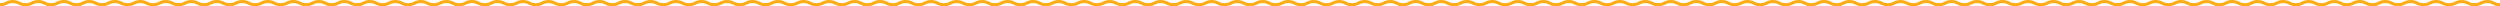 <svg width="1600" height="4" viewBox="0 0 1600 4" fill="none" xmlns="http://www.w3.org/2000/svg">
<path fill-rule="evenodd" clip-rule="evenodd" d="M3.642 1.102C4.72 0.574 5.903 0 8.163 0C10.423 0 11.608 0.574 12.689 1.101L12.702 1.108C13.666 1.578 14.533 2 16.346 2C18.157 2 19.016 1.579 19.972 1.11L19.987 1.102C21.064 0.574 22.244 0 24.509 0C26.775 0 27.955 0.574 29.031 1.102L29.047 1.11C30.003 1.579 30.861 2 32.672 2C34.484 2 35.342 1.579 36.298 1.11L36.313 1.102C37.39 0.574 38.57 0 40.835 0C43.101 0 44.281 0.574 45.357 1.102L45.373 1.11C46.329 1.579 47.187 2 48.998 2C50.81 2 51.668 1.579 52.624 1.11L52.64 1.102C53.716 0.574 54.896 0 57.162 0C59.427 0 60.609 0.574 61.687 1.102L61.704 1.11C62.661 1.579 63.519 2 65.325 2C67.13 2 67.988 1.579 68.945 1.11L68.962 1.102C70.04 0.574 71.223 0 73.488 0C75.753 0 76.936 0.574 78.013 1.102L78.03 1.11C78.987 1.579 79.846 2 81.651 2C83.456 2 84.314 1.579 85.272 1.11L85.288 1.102C86.366 0.574 87.549 0 89.814 0C92.079 0 93.262 0.574 94.339 1.102L94.356 1.11C95.313 1.579 96.172 2 97.977 2C99.782 2 100.64 1.579 101.598 1.11L101.615 1.102C102.692 0.574 103.875 0 106.14 0C108.405 0 109.586 0.574 110.662 1.102L110.678 1.11C111.633 1.579 112.492 2 114.303 2C116.116 2 116.977 1.578 117.934 1.109L117.948 1.102C119.025 0.574 120.205 0 122.466 0C124.727 0 125.905 0.575 126.98 1.102L126.994 1.109C127.949 1.578 128.807 2 130.619 2C132.43 2 133.289 1.579 134.244 1.11L134.26 1.102C135.336 0.574 136.517 0 138.782 0C141.047 0 142.228 0.574 143.304 1.102L143.32 1.11C144.276 1.579 145.134 2 146.945 2C148.758 2 149.619 1.578 150.577 1.109L150.59 1.102C151.667 0.574 152.848 0 155.108 0C157.369 0 158.549 0.574 159.626 1.102L159.64 1.109C160.598 1.578 161.459 2 163.271 2C165.083 2 165.941 1.579 166.897 1.11L166.912 1.102C167.988 0.574 169.169 0 171.434 0C173.7 0 174.88 0.574 175.956 1.102L175.972 1.11C176.928 1.579 177.786 2 179.597 2C181.41 2 182.271 1.578 183.229 1.109L183.243 1.102C184.319 0.574 185.5 0 187.76 0C190.021 0 191.202 0.574 192.278 1.102L192.292 1.109C193.25 1.578 194.111 2 195.924 2C197.736 2 198.597 1.578 199.555 1.109L199.569 1.102C200.645 0.574 201.826 0 204.087 0C206.347 0 207.53 0.574 208.608 1.102L208.623 1.109C209.582 1.579 210.443 2 212.25 2C214.056 2 214.917 1.579 215.877 1.109L215.892 1.102C216.969 0.574 218.152 0 220.413 0C222.673 0 223.856 0.574 224.934 1.102L224.949 1.109C225.908 1.579 226.769 2 228.576 2C230.383 2 231.243 1.579 232.203 1.109L232.218 1.102C233.296 0.574 234.478 0 236.739 0C238.999 0 240.182 0.574 241.26 1.102L241.275 1.109C242.234 1.579 243.095 2 244.902 2C246.709 2 247.569 1.579 248.529 1.109L248.544 1.102C249.622 0.574 250.805 0 253.065 0C255.325 0 256.508 0.574 257.586 1.102L257.601 1.109C258.56 1.579 259.421 2 261.228 2C263.035 2 263.896 1.579 264.855 1.109L264.87 1.102C265.948 0.574 267.131 0 269.391 0C271.651 0 272.834 0.574 273.912 1.102L273.927 1.109C274.887 1.579 275.747 2 277.554 2C279.361 2 280.222 1.579 281.181 1.109L281.196 1.102C282.274 0.574 283.457 0 285.717 0C287.978 0 289.158 0.574 290.235 1.102L290.249 1.109C291.206 1.578 292.067 2 293.88 2C295.694 2 296.557 1.578 297.518 1.108L297.531 1.102C298.61 0.574 299.793 0 302.053 0C304.314 0 305.495 0.574 306.571 1.102L306.585 1.109C307.543 1.578 308.404 2 310.216 2C312.028 2 312.889 1.579 313.848 1.109L313.863 1.102C314.942 0.574 316.124 0 318.39 0C320.654 0 321.84 0.574 322.919 1.102L322.936 1.11C323.896 1.579 324.757 2 326.563 2C328.368 2 329.226 1.579 330.183 1.11L330.2 1.102C331.278 0.574 332.461 0 334.726 0C336.991 0 338.176 0.574 339.255 1.102L339.272 1.11C340.232 1.579 341.093 2 342.899 2C344.706 2 345.566 1.579 346.526 1.109L346.541 1.102C347.619 0.574 348.802 0 351.062 0C353.322 0 354.505 0.574 355.583 1.102L355.598 1.109C356.557 1.579 357.418 2 359.225 2C361.032 2 361.893 1.579 362.852 1.109L362.867 1.102C363.945 0.574 365.128 0 367.388 0C369.648 0 370.831 0.574 371.909 1.102L371.924 1.109C372.884 1.579 373.744 2 375.551 2C377.358 2 378.219 1.579 379.178 1.109L379.193 1.102C380.271 0.574 381.454 0 383.714 0C385.974 0 387.157 0.574 388.235 1.102L388.25 1.109C389.21 1.579 390.07 2 391.877 2C393.684 2 394.545 1.579 395.504 1.109L395.519 1.102C396.597 0.574 397.78 0 400.04 0C402.301 0 403.484 0.574 404.561 1.102L404.576 1.109C405.536 1.579 406.397 2 408.203 2C410.01 2 410.871 1.579 411.83 1.109L411.845 1.102C412.923 0.574 414.106 0 416.366 0C418.627 0 419.81 0.574 420.888 1.102L420.903 1.109C421.862 1.579 422.723 2 424.529 2C426.335 2 427.193 1.579 428.15 1.11L428.167 1.102C429.245 0.574 430.427 0 432.693 0C434.958 0 436.14 0.574 437.218 1.102L437.235 1.11C438.192 1.579 439.05 2 440.856 2C442.661 2 443.519 1.579 444.476 1.11L444.493 1.102C445.571 0.574 446.754 0 449.019 0C451.284 0 452.465 0.574 453.541 1.102L453.556 1.11C454.512 1.579 455.37 2 457.182 2C458.993 2 459.851 1.579 460.807 1.11L460.823 1.102C461.899 0.574 463.079 0 465.345 0C467.61 0 468.793 0.574 469.87 1.102L469.887 1.11C470.844 1.579 471.703 2 473.508 2C475.313 2 476.171 1.579 477.129 1.11L477.146 1.102C478.223 0.574 479.406 0 481.671 0C483.936 0 485.117 0.574 486.193 1.102L486.209 1.11C487.164 1.579 488.023 2 489.834 2C491.645 2 492.504 1.579 493.459 1.11L493.475 1.102C494.551 0.574 495.732 0 497.997 0C500.262 0 501.445 0.574 502.522 1.102L502.539 1.11C503.497 1.579 504.355 2 506.16 2C507.965 2 508.82 1.58 509.775 1.111L509.792 1.102C510.867 0.574 512.048 0 514.313 0C516.578 0 517.759 0.574 518.835 1.102L518.851 1.11C519.807 1.579 520.665 2 522.476 2C524.289 2 525.15 1.578 526.107 1.109L526.121 1.102C527.198 0.574 528.379 0 530.639 0C532.9 0 534.08 0.574 535.157 1.102L535.171 1.109C536.128 1.578 536.989 2 538.802 2C540.615 2 541.476 1.578 542.434 1.109L542.448 1.102C543.524 0.574 544.705 0 546.965 0C549.226 0 550.406 0.574 551.483 1.102L551.497 1.109C552.455 1.578 553.316 2 555.128 2C556.941 2 557.802 1.578 558.76 1.109L558.774 1.102C559.85 0.574 561.031 0 563.291 0C565.552 0 566.733 0.574 567.809 1.102L567.823 1.109C568.781 1.578 569.642 2 571.454 2C573.266 2 574.124 1.579 575.08 1.11L575.096 1.102C576.172 0.574 577.352 0 579.617 0C581.883 0 583.063 0.574 584.14 1.102L584.155 1.11C585.111 1.579 585.969 2 587.781 2C589.592 2 590.45 1.579 591.406 1.11L591.422 1.102C592.498 0.574 593.678 0 595.944 0C598.209 0 599.39 0.574 600.466 1.102L600.481 1.11C601.437 1.579 602.295 2 604.107 2C605.918 2 606.776 1.579 607.732 1.11L607.748 1.102C608.824 0.574 610.004 0 612.27 0C614.535 0 615.716 0.574 616.792 1.102L616.807 1.11C617.763 1.579 618.622 2 620.433 2C622.244 2 623.102 1.579 624.058 1.11L624.074 1.102C625.15 0.574 626.331 0 628.596 0C630.861 0 632.044 0.574 633.121 1.102L633.138 1.11C634.095 1.579 634.954 2 636.759 2C638.57 2 639.429 1.579 640.384 1.11L640.4 1.102C641.476 0.574 642.657 0 644.922 0C647.187 0 648.368 0.574 649.444 1.102L649.46 1.11C650.415 1.579 651.274 2 653.085 2C654.896 2 655.755 1.579 656.71 1.11L656.726 1.102C657.802 0.574 658.983 0 661.248 0C663.513 0 664.694 0.574 665.77 1.102L665.786 1.11C666.742 1.579 667.6 2 669.411 2C671.222 2 672.081 1.579 673.037 1.11L673.052 1.102C674.128 0.574 675.309 0 677.574 0C679.84 0 681.02 0.574 682.096 1.102L682.112 1.11C683.068 1.579 683.926 2 685.737 2C687.55 2 688.411 1.578 689.369 1.109L689.383 1.102C690.459 0.574 691.64 0 693.9 0C696.165 0 697.348 0.574 698.426 1.102L698.443 1.11C699.4 1.579 700.258 2 702.063 2C703.869 2 704.727 1.579 705.684 1.11L705.701 1.102C706.779 0.574 707.961 0 710.227 0C712.492 0 713.674 0.574 714.752 1.102L714.769 1.11C715.726 1.579 716.584 2 718.39 2C720.195 2 721.053 1.579 722.01 1.11L722.027 1.102C723.105 0.574 724.288 0 726.553 0C728.818 0 730.001 0.574 731.078 1.102L731.095 1.11C732.052 1.579 732.91 2 734.716 2C736.521 2 737.379 1.579 738.337 1.11L738.353 1.102C739.431 0.574 740.614 0 742.879 0C745.144 0 746.325 0.574 747.401 1.102L747.416 1.11C748.372 1.579 749.23 2 751.042 2C752.855 2 753.716 1.578 754.673 1.109L754.687 1.102C755.764 0.574 756.944 0 759.205 0C761.466 0 762.644 0.575 763.719 1.102L763.733 1.109C764.687 1.578 765.546 2 767.358 2C769.169 2 770.027 1.579 770.983 1.11L770.999 1.102C772.075 0.574 773.256 0 775.521 0C777.786 0 778.967 0.574 780.043 1.102L780.058 1.11C781.014 1.579 781.873 2 783.684 2C785.497 2 786.358 1.578 787.315 1.109L787.329 1.102C788.406 0.574 789.586 0 791.847 0C794.108 0 795.288 0.574 796.365 1.102L796.379 1.109C797.336 1.578 798.197 2 800.01 2C801.821 2 802.68 1.579 803.635 1.11L803.651 1.102C804.727 0.574 805.908 0 808.173 0C810.438 0 811.619 0.574 812.695 1.102L812.711 1.11C813.667 1.579 814.525 2 816.336 2C818.148 2 819.006 1.579 819.962 1.11L819.977 1.102C821.053 0.574 822.234 0 824.499 0C826.765 0 827.945 0.574 829.021 1.102L829.037 1.11C829.993 1.579 830.851 2 832.662 2C834.474 2 835.332 1.579 836.288 1.11L836.303 1.102C837.38 0.574 838.56 0 840.825 0C843.091 0 844.271 0.574 845.347 1.102L845.363 1.11C846.319 1.579 847.177 2 848.988 2C850.8 2 851.658 1.579 852.614 1.11L852.63 1.102C853.706 0.574 854.886 0 857.152 0C859.417 0 860.599 0.574 861.677 1.102L861.694 1.11C862.651 1.579 863.509 2 865.315 2C867.12 2 867.978 1.579 868.935 1.11L868.952 1.102C870.03 0.574 871.213 0 873.478 0C875.743 0 876.926 0.574 878.003 1.102L878.02 1.11C878.977 1.579 879.835 2 881.641 2C883.446 2 884.304 1.579 885.261 1.11L885.278 1.102C886.356 0.574 887.539 0 889.804 0C892.069 0 893.252 0.574 894.329 1.102L894.346 1.11C895.303 1.579 896.161 2 897.967 2C899.772 2 900.63 1.579 901.588 1.11L901.605 1.102C902.682 0.574 903.865 0 906.13 0C908.395 0 909.576 0.574 910.652 1.102L910.667 1.11C911.623 1.579 912.482 2 914.293 2C916.106 2 916.967 1.578 917.924 1.109L917.938 1.102C919.015 0.574 920.195 0 922.456 0C924.717 0 925.895 0.575 926.97 1.102L926.984 1.109C927.938 1.578 928.797 2 930.609 2C932.42 2 933.279 1.579 934.234 1.11L934.25 1.102C935.326 0.574 936.507 0 938.772 0C941.037 0 942.218 0.574 943.294 1.102L943.31 1.11C944.266 1.579 945.124 2 946.935 2C948.748 2 949.609 1.578 950.567 1.109L950.58 1.102C951.657 0.574 952.838 0 955.098 0C957.359 0 958.539 0.574 959.616 1.102L959.63 1.109C960.588 1.578 961.448 2 963.261 2C965.073 2 965.931 1.579 966.887 1.11L966.902 1.102C967.978 0.574 969.159 0 971.424 0C973.69 0 974.87 0.574 975.946 1.102L975.962 1.11C976.918 1.579 977.776 2 979.587 2C981.4 2 982.261 1.578 983.219 1.109L983.233 1.102C984.309 0.574 985.49 0 987.75 0C990.011 0 991.192 0.574 992.268 1.102L992.282 1.109C993.24 1.578 994.101 2 995.913 2C997.726 2 998.587 1.578 999.545 1.109L999.559 1.102C1000.64 0.574 1001.82 0 1004.08 0C1006.34 0 1007.52 0.574 1008.6 1.102L1008.61 1.109C1009.57 1.579 1010.43 2 1012.24 2C1014.05 2 1014.91 1.579 1015.87 1.109L1015.88 1.102C1016.96 0.574 1018.14 0 1020.4 0C1022.66 0 1023.85 0.574 1024.92 1.102L1024.94 1.109C1025.9 1.579 1026.76 2 1028.57 2C1030.37 2 1031.23 1.579 1032.19 1.109L1032.21 1.102C1033.29 0.574 1034.47 0 1036.73 0C1038.99 0 1040.17 0.574 1041.25 1.102L1041.26 1.109C1042.22 1.579 1043.09 2 1044.89 2C1046.7 2 1047.56 1.579 1048.52 1.109L1048.53 1.102C1049.61 0.574 1050.79 0 1053.05 0C1055.32 0 1056.5 0.574 1057.58 1.102L1057.59 1.109C1058.55 1.579 1059.41 2 1061.22 2C1063.02 2 1063.89 1.579 1064.84 1.109L1064.86 1.102C1065.94 0.574 1067.12 0 1069.38 0C1071.64 0 1072.82 0.574 1073.9 1.102L1073.92 1.109C1074.88 1.579 1075.74 2 1077.54 2C1079.35 2 1080.21 1.579 1081.17 1.109L1081.19 1.102C1082.26 0.574 1083.45 0 1085.71 0C1087.97 0 1089.15 0.574 1090.22 1.102L1090.24 1.109C1091.2 1.578 1092.06 2 1093.87 2C1095.68 2 1096.55 1.578 1097.51 1.108L1097.52 1.102C1098.6 0.574 1099.78 0 1102.04 0C1104.3 0 1105.48 0.574 1106.56 1.102L1106.57 1.109C1107.53 1.578 1108.39 2 1110.21 2C1112.02 2 1112.88 1.579 1113.84 1.109L1113.85 1.102C1114.93 0.574 1116.11 0 1118.38 0C1120.64 0 1121.83 0.574 1122.91 1.102L1122.93 1.11C1123.89 1.579 1124.75 2 1126.55 2C1128.36 2 1129.22 1.579 1130.17 1.11L1130.19 1.102C1131.27 0.574 1132.45 0 1134.72 0C1136.98 0 1138.17 0.574 1139.25 1.102L1139.26 1.11C1140.22 1.579 1141.08 2 1142.89 2C1144.7 2 1145.56 1.579 1146.52 1.109L1146.53 1.102C1147.61 0.574 1148.79 0 1151.05 0C1153.31 0 1154.5 0.574 1155.57 1.102L1155.59 1.109C1156.55 1.579 1157.41 2 1159.21 2C1161.02 2 1161.88 1.579 1162.84 1.109L1162.86 1.102C1163.93 0.574 1165.12 0 1167.38 0C1169.64 0 1170.82 0.574 1171.9 1.102L1171.91 1.109C1172.87 1.579 1173.73 2 1175.54 2C1177.35 2 1178.21 1.579 1179.17 1.109L1179.18 1.102C1180.26 0.574 1181.44 0 1183.7 0C1185.96 0 1187.15 0.574 1188.23 1.102L1188.24 1.109C1189.2 1.579 1190.06 2 1191.87 2C1193.67 2 1194.53 1.579 1195.49 1.109L1195.51 1.102C1196.59 0.574 1197.77 0 1200.03 0C1202.29 0 1203.47 0.574 1204.55 1.102L1204.57 1.109C1205.53 1.579 1206.39 2 1208.19 2C1210 2 1210.86 1.579 1211.82 1.109L1211.84 1.102C1212.91 0.574 1214.1 0 1216.36 0C1218.62 0 1219.8 0.574 1220.88 1.102L1220.89 1.109C1221.85 1.579 1222.71 2 1224.52 2C1226.32 2 1227.18 1.579 1228.14 1.11L1228.16 1.102C1229.23 0.574 1230.42 0 1232.68 0C1234.95 0 1236.13 0.574 1237.21 1.102L1237.22 1.11C1238.18 1.579 1239.04 2 1240.85 2C1242.65 2 1243.51 1.579 1244.47 1.11L1244.48 1.102C1245.56 0.574 1246.74 0 1249.01 0C1251.27 0 1252.45 0.574 1253.53 1.102L1253.55 1.11C1254.5 1.579 1255.36 2 1257.17 2C1258.98 2 1259.84 1.579 1260.8 1.11L1260.81 1.102C1261.89 0.574 1263.07 0 1265.33 0C1267.6 0 1268.78 0.574 1269.86 1.102L1269.88 1.11C1270.83 1.579 1271.69 2 1273.5 2C1275.3 2 1276.16 1.579 1277.12 1.11L1277.14 1.102C1278.21 0.574 1279.4 0 1281.66 0C1283.93 0 1285.11 0.574 1286.18 1.102L1286.2 1.11C1287.15 1.579 1288.01 2 1289.82 2C1291.64 2 1292.49 1.579 1293.45 1.11L1293.46 1.102C1294.54 0.574 1295.72 0 1297.99 0C1300.25 0 1301.43 0.574 1302.51 1.102L1302.53 1.11C1303.49 1.579 1304.34 2 1306.15 2C1307.95 2 1308.81 1.58 1309.76 1.111L1309.78 1.102C1310.86 0.574 1312.04 0 1314.3 0C1316.57 0 1317.75 0.574 1318.83 1.102L1318.84 1.11C1319.8 1.579 1320.65 2 1322.47 2C1324.28 2 1325.14 1.578 1326.1 1.109L1326.11 1.102C1327.19 0.574 1328.37 0 1330.63 0C1332.89 0 1334.07 0.574 1335.15 1.102L1335.16 1.109C1336.12 1.578 1336.98 2 1338.79 2C1340.61 2 1341.47 1.578 1342.42 1.109L1342.44 1.102C1343.51 0.574 1344.69 0 1346.96 0C1349.22 0 1350.4 0.574 1351.47 1.102L1351.49 1.109C1352.44 1.578 1353.31 2 1355.12 2C1356.93 2 1357.79 1.578 1358.75 1.109L1358.76 1.102C1359.84 0.574 1361.02 0 1363.28 0C1365.54 0 1366.72 0.574 1367.8 1.102L1367.81 1.109C1368.77 1.578 1369.63 2 1371.44 2C1373.26 2 1374.11 1.579 1375.07 1.11L1375.09 1.102C1376.16 0.574 1377.34 0 1379.61 0C1381.87 0 1383.05 0.574 1384.13 1.102L1384.14 1.11C1385.1 1.579 1385.96 2 1387.77 2C1389.58 2 1390.44 1.579 1391.4 1.11L1391.41 1.102C1392.49 0.574 1393.67 0 1395.93 0C1398.2 0 1399.38 0.574 1400.46 1.102L1400.47 1.11C1401.43 1.579 1402.29 2 1404.1 2C1405.91 2 1406.77 1.579 1407.72 1.11L1407.74 1.102C1408.81 0.574 1409.99 0 1412.26 0C1414.53 0 1415.71 0.574 1416.78 1.102L1416.8 1.11C1417.75 1.579 1418.61 2 1420.42 2C1422.23 2 1423.09 1.579 1424.05 1.11L1424.06 1.102C1425.14 0.574 1426.32 0 1428.59 0C1430.85 0 1432.03 0.574 1433.11 1.102L1433.13 1.11C1434.09 1.579 1434.94 2 1436.75 2C1438.56 2 1439.42 1.579 1440.37 1.11L1440.39 1.102C1441.47 0.574 1442.65 0 1444.91 0C1447.18 0 1448.36 0.574 1449.43 1.102L1449.45 1.11C1450.41 1.579 1451.26 2 1453.08 2C1454.89 2 1455.74 1.579 1456.7 1.11L1456.72 1.102C1457.79 0.574 1458.97 0 1461.24 0C1463.5 0 1464.68 0.574 1465.76 1.102L1465.78 1.11C1466.73 1.579 1467.59 2 1469.4 2C1471.21 2 1472.07 1.579 1473.03 1.11L1473.04 1.102C1474.12 0.574 1475.3 0 1477.56 0C1479.83 0 1481.01 0.574 1482.09 1.102L1482.1 1.11C1483.06 1.579 1483.92 2 1485.73 2C1487.54 2 1488.4 1.578 1489.36 1.109L1489.37 1.102C1490.45 0.574 1491.63 0 1493.89 0C1496.16 0 1497.34 0.574 1498.42 1.102L1498.43 1.11C1499.39 1.579 1500.25 2 1502.05 2C1503.86 2 1504.72 1.58 1505.67 1.11L1505.69 1.102C1506.77 0.574 1507.95 0 1510.22 0C1512.48 0 1513.66 0.574 1514.74 1.102L1514.76 1.11C1515.72 1.58 1516.57 2 1518.38 2C1520.18 2 1521.04 1.579 1522 1.11L1522.02 1.102C1523.09 0.574 1524.28 0 1526.54 0C1528.81 0 1529.99 0.574 1531.07 1.102L1531.08 1.11C1532.04 1.579 1532.9 2 1534.71 2C1536.51 2 1537.37 1.579 1538.33 1.11L1538.34 1.102C1539.42 0.574 1540.6 0 1542.87 0C1545.13 0 1546.31 0.574 1547.39 1.102L1547.41 1.11C1548.36 1.579 1549.22 2 1551.03 2C1552.84 2 1553.71 1.578 1554.66 1.109L1554.68 1.102C1555.75 0.574 1556.93 0 1559.19 0C1561.46 0 1562.63 0.575 1563.71 1.102L1563.72 1.109C1564.68 1.578 1565.54 2 1567.35 2C1569.16 2 1570.02 1.579 1570.97 1.11L1570.99 1.102C1572.07 0.574 1573.25 0 1575.51 0C1577.78 0 1578.96 0.574 1580.03 1.102L1580.05 1.11C1581 1.579 1581.86 2 1583.67 2C1585.49 2 1586.35 1.578 1587.31 1.109L1587.32 1.102C1588.4 0.574 1589.58 0 1591.84 0C1594.1 0 1595.28 0.574 1596.35 1.102L1596.37 1.109C1597.33 1.578 1598.19 2 1600 2V4C1597.73 4 1596.55 3.426 1595.47 2.898L1595.46 2.89C1594.5 2.421 1593.64 2 1591.84 2C1590.03 2 1589.17 2.421 1588.22 2.89L1588.2 2.898C1587.12 3.426 1585.94 4 1583.67 4C1581.41 4 1580.23 3.426 1579.15 2.898L1579.14 2.89C1578.18 2.421 1577.32 2 1575.51 2C1573.7 2 1572.84 2.421 1571.89 2.89L1571.87 2.898C1570.79 3.426 1569.61 4 1567.35 4C1565.08 4 1563.9 3.426 1562.83 2.898L1562.81 2.889C1561.86 2.42 1561 2 1559.19 2C1557.39 2 1556.53 2.421 1555.57 2.89L1555.56 2.898C1554.48 3.426 1553.3 4 1551.03 4C1548.77 4 1547.59 3.426 1546.51 2.898L1546.49 2.89C1545.54 2.421 1544.68 2 1542.87 2C1541.06 2 1540.2 2.422 1539.24 2.891L1539.22 2.898C1538.15 3.426 1536.97 4 1534.71 4C1532.45 4 1531.26 3.426 1530.19 2.898L1530.17 2.891C1529.22 2.422 1528.36 2 1526.54 2C1524.73 2 1523.87 2.422 1522.91 2.891L1522.9 2.898C1521.82 3.426 1520.64 4 1518.38 4C1516.12 4 1514.94 3.426 1513.86 2.898L1513.85 2.891C1512.89 2.422 1512.03 2 1510.22 2C1508.4 2 1507.54 2.422 1506.59 2.891L1506.57 2.898C1505.49 3.426 1504.31 4 1502.05 4C1499.79 4 1498.61 3.426 1497.54 2.898L1497.52 2.891C1496.56 2.422 1495.7 2 1493.89 2C1492.09 2 1491.23 2.421 1490.27 2.89L1490.25 2.898C1489.18 3.426 1487.99 4 1485.73 4C1483.46 4 1482.28 3.426 1481.21 2.898L1481.19 2.89C1480.23 2.421 1479.38 2 1477.56 2C1475.75 2 1474.89 2.421 1473.94 2.89L1473.92 2.898C1472.85 3.426 1471.67 4 1469.4 4C1467.14 4 1465.96 3.426 1464.88 2.898L1464.86 2.89C1463.91 2.421 1463.05 2 1461.24 2C1459.43 2 1458.57 2.421 1457.61 2.89L1457.6 2.898C1456.52 3.426 1455.34 4 1453.08 4C1450.81 4 1449.63 3.426 1448.55 2.898L1448.54 2.89C1447.58 2.421 1446.72 2 1444.91 2C1443.1 2 1442.24 2.421 1441.29 2.89L1441.27 2.898C1440.19 3.426 1439.01 4 1436.75 4C1434.49 4 1433.31 3.426 1432.23 2.898L1432.22 2.891C1431.26 2.422 1430.4 2 1428.59 2C1426.77 2 1425.92 2.421 1424.96 2.89L1424.94 2.898C1423.87 3.426 1422.69 4 1420.42 4C1418.16 4 1416.98 3.426 1415.9 2.898L1415.89 2.89C1414.93 2.421 1414.07 2 1412.26 2C1410.45 2 1409.59 2.421 1408.63 2.89L1408.62 2.898C1407.54 3.426 1406.36 4 1404.1 4C1401.83 4 1400.65 3.426 1399.57 2.898L1399.56 2.89C1398.6 2.421 1397.74 2 1395.93 2C1394.12 2 1393.26 2.421 1392.31 2.89L1392.29 2.898C1391.22 3.426 1390.04 4 1387.77 4C1385.51 4 1384.32 3.426 1383.25 2.898L1383.23 2.89C1382.28 2.421 1381.42 2 1379.61 2C1377.8 2 1376.94 2.421 1375.98 2.89L1375.97 2.898C1374.89 3.426 1373.71 4 1371.44 4C1369.18 4 1368 3.426 1366.92 2.898L1366.9 2.89C1365.94 2.421 1365.09 2 1363.28 2C1361.48 2 1360.62 2.421 1359.66 2.89L1359.64 2.898C1358.57 3.426 1357.38 4 1355.12 4C1352.85 4 1351.67 3.426 1350.59 2.898L1350.58 2.89C1349.62 2.421 1348.76 2 1346.96 2C1345.15 2 1344.29 2.421 1343.33 2.89L1343.32 2.898C1342.24 3.426 1341.06 4 1338.79 4C1336.53 4 1335.34 3.426 1334.27 2.898L1334.25 2.89C1333.29 2.421 1332.43 2 1330.63 2C1328.82 2 1327.97 2.421 1327.01 2.89L1326.99 2.898C1325.91 3.426 1324.73 4 1322.47 4C1320.2 4 1319.02 3.426 1317.94 2.898L1317.93 2.89C1316.97 2.421 1316.11 2 1314.3 2C1312.49 2 1311.63 2.422 1310.68 2.891L1310.66 2.898C1309.59 3.425 1308.41 4 1306.15 4C1303.89 4 1302.71 3.426 1301.63 2.898L1301.62 2.891C1300.66 2.422 1299.8 2 1297.99 2C1296.18 2 1295.32 2.421 1294.36 2.89L1294.35 2.898C1293.27 3.426 1292.09 4 1289.82 4C1287.56 4 1286.38 3.426 1285.3 2.898L1285.29 2.89C1284.33 2.421 1283.47 2 1281.66 2C1279.85 2 1278.99 2.422 1278.03 2.891L1278.02 2.898C1276.94 3.426 1275.76 4 1273.5 4C1271.24 4 1270.06 3.426 1268.98 2.898L1268.97 2.891C1268.01 2.422 1267.15 2 1265.33 2C1263.52 2 1262.67 2.421 1261.71 2.89L1261.69 2.898C1260.62 3.426 1259.44 4 1257.17 4C1254.91 4 1253.73 3.426 1252.65 2.898L1252.63 2.89C1251.68 2.421 1250.82 2 1249.01 2C1247.2 2 1246.33 2.422 1245.38 2.891L1245.36 2.898C1244.29 3.426 1243.11 4 1240.85 4C1238.58 4 1237.4 3.426 1236.33 2.898L1236.31 2.891C1235.36 2.422 1234.5 2 1232.68 2C1230.87 2 1230.01 2.422 1229.05 2.891L1229.04 2.898C1227.96 3.426 1226.78 4 1224.52 4C1222.26 4 1221.08 3.426 1220 2.898L1219.98 2.891C1219.02 2.421 1218.16 2 1216.36 2C1214.55 2 1213.69 2.421 1212.73 2.891L1212.71 2.898C1211.64 3.426 1210.45 4 1208.19 4C1205.93 4 1204.75 3.426 1203.67 2.898L1203.66 2.891C1202.7 2.421 1201.84 2 1200.03 2C1198.22 2 1197.36 2.421 1196.4 2.891L1196.39 2.898C1195.31 3.426 1194.13 4 1191.87 4C1189.61 4 1188.42 3.426 1187.35 2.898L1187.33 2.891C1186.37 2.421 1185.51 2 1183.7 2C1181.9 2 1181.04 2.421 1180.08 2.891L1180.06 2.898C1178.98 3.426 1177.8 4 1175.54 4C1173.28 4 1172.1 3.426 1171.02 2.898L1171.01 2.891C1170.05 2.421 1169.18 2 1167.38 2C1165.57 2 1164.71 2.421 1163.75 2.891L1163.74 2.898C1162.66 3.426 1161.48 4 1159.21 4C1156.95 4 1155.77 3.426 1154.69 2.898L1154.68 2.891C1153.72 2.421 1152.86 2 1151.05 2C1149.25 2 1148.38 2.421 1147.42 2.891L1147.41 2.898C1146.33 3.426 1145.15 4 1142.89 4C1140.63 4 1139.45 3.426 1138.37 2.898L1138.35 2.892C1137.39 2.422 1136.53 2 1134.72 2C1132.9 2 1132.04 2.422 1131.08 2.891L1131.07 2.898C1129.99 3.426 1128.81 4 1126.55 4C1124.29 4 1123.11 3.426 1122.03 2.898L1122.02 2.892C1121.06 2.422 1120.19 2 1118.38 2C1116.57 2 1115.71 2.421 1114.75 2.891L1114.73 2.898C1113.65 3.426 1112.47 4 1110.21 4C1107.94 4 1106.76 3.426 1105.68 2.898L1105.66 2.89C1104.71 2.421 1103.85 2 1102.04 2C1100.24 2 1099.38 2.421 1098.42 2.89L1098.4 2.898C1097.32 3.426 1096.14 4 1093.87 4C1091.61 4 1090.42 3.426 1089.34 2.898L1089.33 2.89C1088.37 2.421 1087.51 2 1085.71 2C1083.9 2 1083.04 2.421 1082.08 2.891L1082.07 2.898C1080.99 3.426 1079.8 4 1077.54 4C1075.28 4 1074.1 3.426 1073.02 2.898L1073.01 2.891C1072.05 2.421 1071.19 2 1069.38 2C1067.57 2 1066.71 2.421 1065.75 2.891L1065.74 2.898C1064.66 3.426 1063.48 4 1061.22 4C1058.96 4 1057.77 3.426 1056.7 2.898L1056.68 2.891C1055.72 2.421 1054.86 2 1053.05 2C1051.25 2 1050.39 2.421 1049.43 2.891L1049.41 2.898C1048.34 3.426 1047.15 4 1044.89 4C1042.63 4 1041.45 3.426 1040.37 2.898L1040.36 2.891C1039.4 2.421 1038.54 2 1036.73 2C1034.92 2 1034.06 2.421 1033.1 2.891L1033.09 2.898C1032.01 3.426 1030.83 4 1028.57 4C1026.31 4 1025.12 3.426 1024.04 2.898L1024.03 2.891C1023.07 2.421 1022.21 2 1020.4 2C1018.6 2 1017.74 2.421 1016.78 2.891L1016.76 2.898C1015.68 3.426 1014.5 4 1012.24 4C1009.98 4 1008.8 3.426 1007.72 2.898L1007.7 2.891C1006.74 2.421 1005.88 2 1004.08 2C1002.27 2 1001.41 2.421 1000.46 2.89L1000.44 2.898C999.361 3.426 998.179 4 995.913 4C993.648 4 992.466 3.426 991.388 2.898L991.371 2.89C990.414 2.421 989.556 2 987.75 2C985.945 2 985.087 2.421 984.13 2.89L984.113 2.898C983.035 3.426 981.852 4 979.587 4C977.322 4 976.141 3.426 975.065 2.898L975.05 2.89C974.094 2.421 973.236 2 971.424 2C969.613 2 968.755 2.421 967.799 2.89L967.783 2.898C966.707 3.426 965.527 4 963.261 4C960.996 4 959.813 3.426 958.736 2.898L958.719 2.89C957.762 2.421 956.903 2 955.098 2C953.293 2 952.435 2.421 951.477 2.89L951.46 2.898C950.383 3.426 949.2 4 946.935 4C944.67 4 943.489 3.426 942.413 2.898L942.397 2.89C941.442 2.421 940.583 2 938.772 2C936.961 2 936.102 2.421 935.147 2.89L935.131 2.898C934.055 3.426 932.874 4 930.609 4C928.344 4 927.163 3.426 926.088 2.898L926.071 2.889C925.116 2.42 924.261 2 922.456 2C920.651 2 919.793 2.421 918.835 2.89L918.818 2.898C917.741 3.426 916.558 4 914.293 4C912.028 4 910.847 3.426 909.771 2.898L909.755 2.89C908.799 2.421 907.941 2 906.13 2C904.317 2 903.456 2.422 902.498 2.891L902.485 2.898C901.408 3.426 900.227 4 897.967 4C895.706 4 894.526 3.426 893.449 2.898L893.435 2.891C892.477 2.422 891.617 2 889.804 2C887.991 2 887.13 2.422 886.172 2.891L886.158 2.898C885.082 3.426 883.901 4 881.641 4C879.38 4 878.199 3.426 877.123 2.898L877.109 2.891C876.151 2.422 875.29 2 873.478 2C871.665 2 870.804 2.422 869.846 2.891L869.832 2.898C868.756 3.426 867.575 4 865.315 4C863.054 4 861.873 3.426 860.797 2.898L860.783 2.891C859.825 2.422 858.964 2 857.152 2C855.34 2 854.482 2.421 853.526 2.89L853.51 2.898C852.434 3.426 851.254 4 848.988 4C846.723 4 845.543 3.426 844.466 2.898L844.451 2.89C843.495 2.421 842.637 2 840.825 2C839.014 2 838.156 2.421 837.2 2.89L837.184 2.898C836.108 3.426 834.928 4 832.662 4C830.397 4 829.216 3.426 828.14 2.898L828.125 2.89C827.169 2.421 826.311 2 824.499 2C822.688 2 821.83 2.421 820.874 2.89L820.858 2.898C819.782 3.426 818.602 4 816.336 4C814.071 4 812.89 3.426 811.814 2.898L811.799 2.89C810.843 2.421 809.984 2 808.173 2C806.362 2 805.504 2.421 804.548 2.89L804.532 2.898C803.456 3.426 802.275 4 800.01 4C797.745 4 796.562 3.426 795.485 2.898L795.468 2.89C794.51 2.421 793.652 2 791.847 2C790.042 2 789.184 2.421 788.226 2.89L788.209 2.898C787.132 3.426 785.949 4 783.684 4C781.419 4 780.238 3.426 779.162 2.898L779.146 2.89C778.191 2.421 777.332 2 775.521 2C773.71 2 772.851 2.421 771.895 2.89L771.88 2.898C770.804 3.426 769.623 4 767.358 4C765.092 4 763.912 3.426 762.837 2.898L762.819 2.889C761.865 2.42 761.01 2 759.205 2C757.4 2 756.541 2.421 755.584 2.89L755.567 2.898C754.49 3.426 753.307 4 751.042 4C748.776 4 747.596 3.426 746.52 2.898L746.504 2.89C745.548 2.421 744.69 2 742.879 2C741.066 2 740.205 2.422 739.247 2.891L739.233 2.898C738.157 3.426 736.976 4 734.716 4C732.455 4 731.274 3.426 730.198 2.898L730.184 2.891C729.226 2.422 728.365 2 726.553 2C724.74 2 723.879 2.422 722.921 2.891L722.907 2.898C721.831 3.426 720.65 4 718.39 4C716.129 4 714.948 3.426 713.872 2.898L713.858 2.891C712.9 2.422 712.039 2 710.227 2C708.414 2 707.553 2.422 706.595 2.891L706.581 2.898C705.505 3.426 704.324 4 702.063 4C699.803 4 698.622 3.426 697.546 2.898L697.532 2.891C696.574 2.422 695.713 2 693.9 2C692.095 2 691.237 2.421 690.28 2.89L690.263 2.898C689.185 3.426 688.002 4 685.737 4C683.472 4 682.292 3.426 681.215 2.898L681.2 2.89C680.244 2.421 679.386 2 677.574 2C675.763 2 674.905 2.421 673.949 2.89L673.933 2.898C672.857 3.426 671.677 4 669.411 4C667.146 4 665.965 3.426 664.889 2.898L664.874 2.89C663.918 2.421 663.059 2 661.248 2C659.437 2 658.579 2.421 657.623 2.89L657.607 2.898C656.531 3.426 655.35 4 653.085 4C650.82 4 649.639 3.426 648.563 2.898L648.547 2.89C647.592 2.421 646.733 2 644.922 2C643.111 2 642.252 2.421 641.297 2.89L641.281 2.898C640.205 3.426 639.024 4 636.759 4C634.498 4 633.318 3.426 632.241 2.898L632.227 2.891C631.27 2.422 630.409 2 628.596 2C626.785 2 625.926 2.421 624.97 2.89L624.955 2.898C623.879 3.426 622.698 4 620.433 4C618.167 4 616.987 3.426 615.911 2.898L615.895 2.89C614.939 2.421 614.081 2 612.27 2C610.458 2 609.6 2.421 608.644 2.89L608.629 2.898C607.553 3.426 606.372 4 604.107 4C601.841 4 600.661 3.426 599.585 2.898L599.569 2.89C598.613 2.421 597.755 2 595.944 2C594.132 2 593.274 2.421 592.318 2.89L592.303 2.898C591.226 3.426 590.046 4 587.781 4C585.515 4 584.335 3.426 583.259 2.898L583.243 2.89C582.287 2.421 581.429 2 579.617 2C577.806 2 576.948 2.421 575.992 2.89L575.976 2.898C574.9 3.426 573.72 4 571.454 4C569.189 4 568.007 3.426 566.929 2.898L566.912 2.89C565.955 2.421 565.097 2 563.291 2C561.486 2 560.628 2.421 559.671 2.89L559.654 2.898C558.576 3.426 557.393 4 555.128 4C552.863 4 551.68 3.426 550.603 2.898L550.586 2.89C549.629 2.421 548.771 2 546.965 2C545.16 2 544.302 2.421 543.345 2.89L543.328 2.898C542.25 3.426 541.067 4 538.802 4C536.537 4 535.354 3.426 534.277 2.898L534.26 2.89C533.303 2.421 532.444 2 530.639 2C528.834 2 527.976 2.421 527.018 2.89L527.001 2.898C525.924 3.426 524.741 4 522.476 4C520.211 4 519.03 3.426 517.954 2.898L517.938 2.89C516.983 2.421 516.124 2 514.313 2C512.501 2 511.643 2.422 510.688 2.891L510.674 2.898C509.599 3.425 508.421 4 506.16 4C503.899 4 502.719 3.426 501.642 2.898L501.629 2.891C500.671 2.422 499.81 2 497.997 2C496.186 2 495.327 2.421 494.372 2.89L494.356 2.898C493.28 3.426 492.099 4 489.834 4C487.569 4 486.388 3.426 485.312 2.898L485.296 2.89C484.34 2.421 483.482 2 481.671 2C479.858 2 478.997 2.422 478.039 2.891L478.026 2.898C476.949 3.426 475.768 4 473.508 4C471.247 4 470.067 3.426 468.99 2.898L468.976 2.891C468.018 2.422 467.158 2 465.345 2C463.533 2 462.675 2.421 461.719 2.89L461.704 2.898C460.628 3.426 459.447 4 457.182 4C454.916 4 453.736 3.426 452.66 2.898L452.644 2.89C451.688 2.421 450.83 2 449.019 2C447.206 2 446.345 2.422 445.387 2.891L445.373 2.898C444.297 3.426 443.116 4 440.856 4C438.595 4 437.414 3.426 436.338 2.898L436.324 2.891C435.366 2.422 434.505 2 432.693 2C430.88 2 430.019 2.422 429.061 2.891L429.047 2.898C427.971 3.426 426.79 4 424.529 4C422.269 4 421.086 3.426 420.008 2.898L419.993 2.891C419.034 2.421 418.173 2 416.366 2C414.56 2 413.699 2.421 412.739 2.891L412.724 2.898C411.647 3.426 410.464 4 408.203 4C405.943 4 404.76 3.426 403.682 2.898L403.667 2.891C402.708 2.421 401.847 2 400.04 2C398.234 2 397.373 2.421 396.413 2.891L396.398 2.898C395.32 3.426 394.138 4 391.877 4C389.617 4 388.434 3.426 387.356 2.898L387.341 2.891C386.382 2.421 385.521 2 383.714 2C381.907 2 381.047 2.421 380.087 2.891L380.072 2.898C378.994 3.426 377.811 4 375.551 4C373.291 4 372.108 3.426 371.03 2.898L371.015 2.891C370.056 2.421 369.195 2 367.388 2C365.581 2 364.72 2.421 363.761 2.891L363.746 2.898C362.668 3.426 361.485 4 359.225 4C356.965 4 355.782 3.426 354.704 2.898L354.689 2.891C353.729 2.421 352.869 2 351.062 2C349.255 2 348.394 2.421 347.435 2.891L347.42 2.898C346.342 3.426 345.159 4 342.899 4C340.639 4 339.456 3.426 338.377 2.898L338.363 2.892C337.403 2.422 336.539 2 334.726 2C332.913 2 332.052 2.422 331.094 2.891L331.08 2.898C330.004 3.426 328.823 4 326.563 4C324.302 4 323.119 3.426 322.041 2.898L322.027 2.892C321.066 2.422 320.203 2 318.39 2C316.578 2 315.717 2.421 314.758 2.891L314.743 2.898C313.664 3.426 312.482 4 310.216 4C307.951 4 306.768 3.426 305.691 2.898L305.674 2.89C304.717 2.421 303.859 2 302.053 2C300.248 2 299.387 2.421 298.426 2.89L298.41 2.898C297.33 3.426 296.145 4 293.88 4C291.615 4 290.432 3.426 289.355 2.898L289.338 2.89C288.381 2.421 287.522 2 285.717 2C283.91 2 283.05 2.421 282.09 2.891L282.075 2.898C280.997 3.426 279.814 4 277.554 4C275.294 4 274.111 3.426 273.033 2.898L273.018 2.891C272.059 2.421 271.198 2 269.391 2C267.584 2 266.724 2.421 265.764 2.891L265.749 2.898C264.671 3.426 263.488 4 261.228 4C258.968 4 257.785 3.426 256.707 2.898L256.692 2.891C255.732 2.421 254.872 2 253.065 2C251.258 2 250.397 2.421 249.438 2.891L249.423 2.898C248.345 3.426 247.162 4 244.902 4C242.642 4 241.459 3.426 240.381 2.898L240.366 2.891C239.406 2.421 238.546 2 236.739 2C234.932 2 234.071 2.421 233.112 2.891L233.097 2.898C232.019 3.426 230.836 4 228.576 4C226.315 4 225.132 3.426 224.055 2.898L224.04 2.891C223.08 2.421 222.219 2 220.413 2C218.606 2 217.745 2.421 216.786 2.891L216.771 2.898C215.693 3.426 214.51 4 212.25 4C209.989 4 208.806 3.426 207.729 2.898L207.714 2.891C206.754 2.421 205.893 2 204.087 2C202.281 2 201.423 2.421 200.466 2.89L200.449 2.898C199.371 3.426 198.189 4 195.924 4C193.658 4 192.476 3.426 191.398 2.898L191.381 2.89C190.424 2.421 189.566 2 187.76 2C185.955 2 185.097 2.421 184.14 2.89L184.123 2.898C183.045 3.426 181.862 4 179.597 4C177.332 4 176.152 3.426 175.075 2.898L175.06 2.89C174.104 2.421 173.246 2 171.434 2C169.623 2 168.765 2.421 167.809 2.89L167.793 2.898C166.717 3.426 165.537 4 163.271 4C161.006 4 159.823 3.426 158.746 2.898L158.729 2.89C157.772 2.421 156.913 2 155.108 2C153.303 2 152.445 2.421 151.487 2.89L151.47 2.898C150.393 3.426 149.21 4 146.945 4C144.68 4 143.499 3.426 142.423 2.898L142.408 2.89C141.452 2.421 140.593 2 138.782 2C136.971 2 136.113 2.421 135.157 2.89L135.141 2.898C134.065 3.426 132.884 4 130.619 4C128.354 4 127.173 3.426 126.098 2.898L126.081 2.889C125.126 2.42 124.271 2 122.466 2C120.661 2 119.803 2.421 118.845 2.89L118.828 2.898C117.751 3.426 116.568 4 114.303 4C112.038 4 110.857 3.426 109.781 2.898L109.765 2.89C108.81 2.421 107.951 2 106.14 2C104.327 2 103.466 2.422 102.508 2.891L102.495 2.898C101.418 3.426 100.237 4 97.977 4C95.716 4 94.536 3.426 93.459 2.898L93.445 2.891C92.487 2.422 91.627 2 89.814 2C88.001 2 87.14 2.422 86.182 2.891L86.168 2.898C85.092 3.426 83.911 4 81.651 4C79.39 4 78.21 3.426 77.133 2.898L77.119 2.891C76.161 2.422 75.3 2 73.488 2C71.675 2 70.814 2.422 69.856 2.891L69.842 2.898C68.766 3.426 67.585 4 65.325 4C63.064 4 61.883 3.426 60.807 2.898L60.793 2.891C59.835 2.422 58.974 2 57.162 2C55.35 2 54.492 2.421 53.536 2.89L53.52 2.898C52.444 3.426 51.264 4 48.998 4C46.733 4 45.553 3.426 44.477 2.898L44.461 2.89C43.505 2.421 42.647 2 40.835 2C39.024 2 38.166 2.421 37.21 2.89L37.194 2.898C36.118 3.426 34.938 4 32.672 4C30.407 4 29.227 3.426 28.15 2.898L28.135 2.89C27.179 2.421 26.321 2 24.509 2C22.698 2 21.84 2.421 20.884 2.89L20.868 2.898C19.792 3.426 18.612 4 16.346 4C14.082 4 12.894 3.426 11.813 2.899L11.796 2.891C10.833 2.421 9.969 2 8.163 2C6.356 2 5.495 2.421 4.536 2.891L4.521 2.898C3.443 3.426 2.26 4 0 4V2C1.807 2 2.668 1.579 3.627 1.109L3.642 1.102Z" fill="#FDAD18"/>
</svg>
